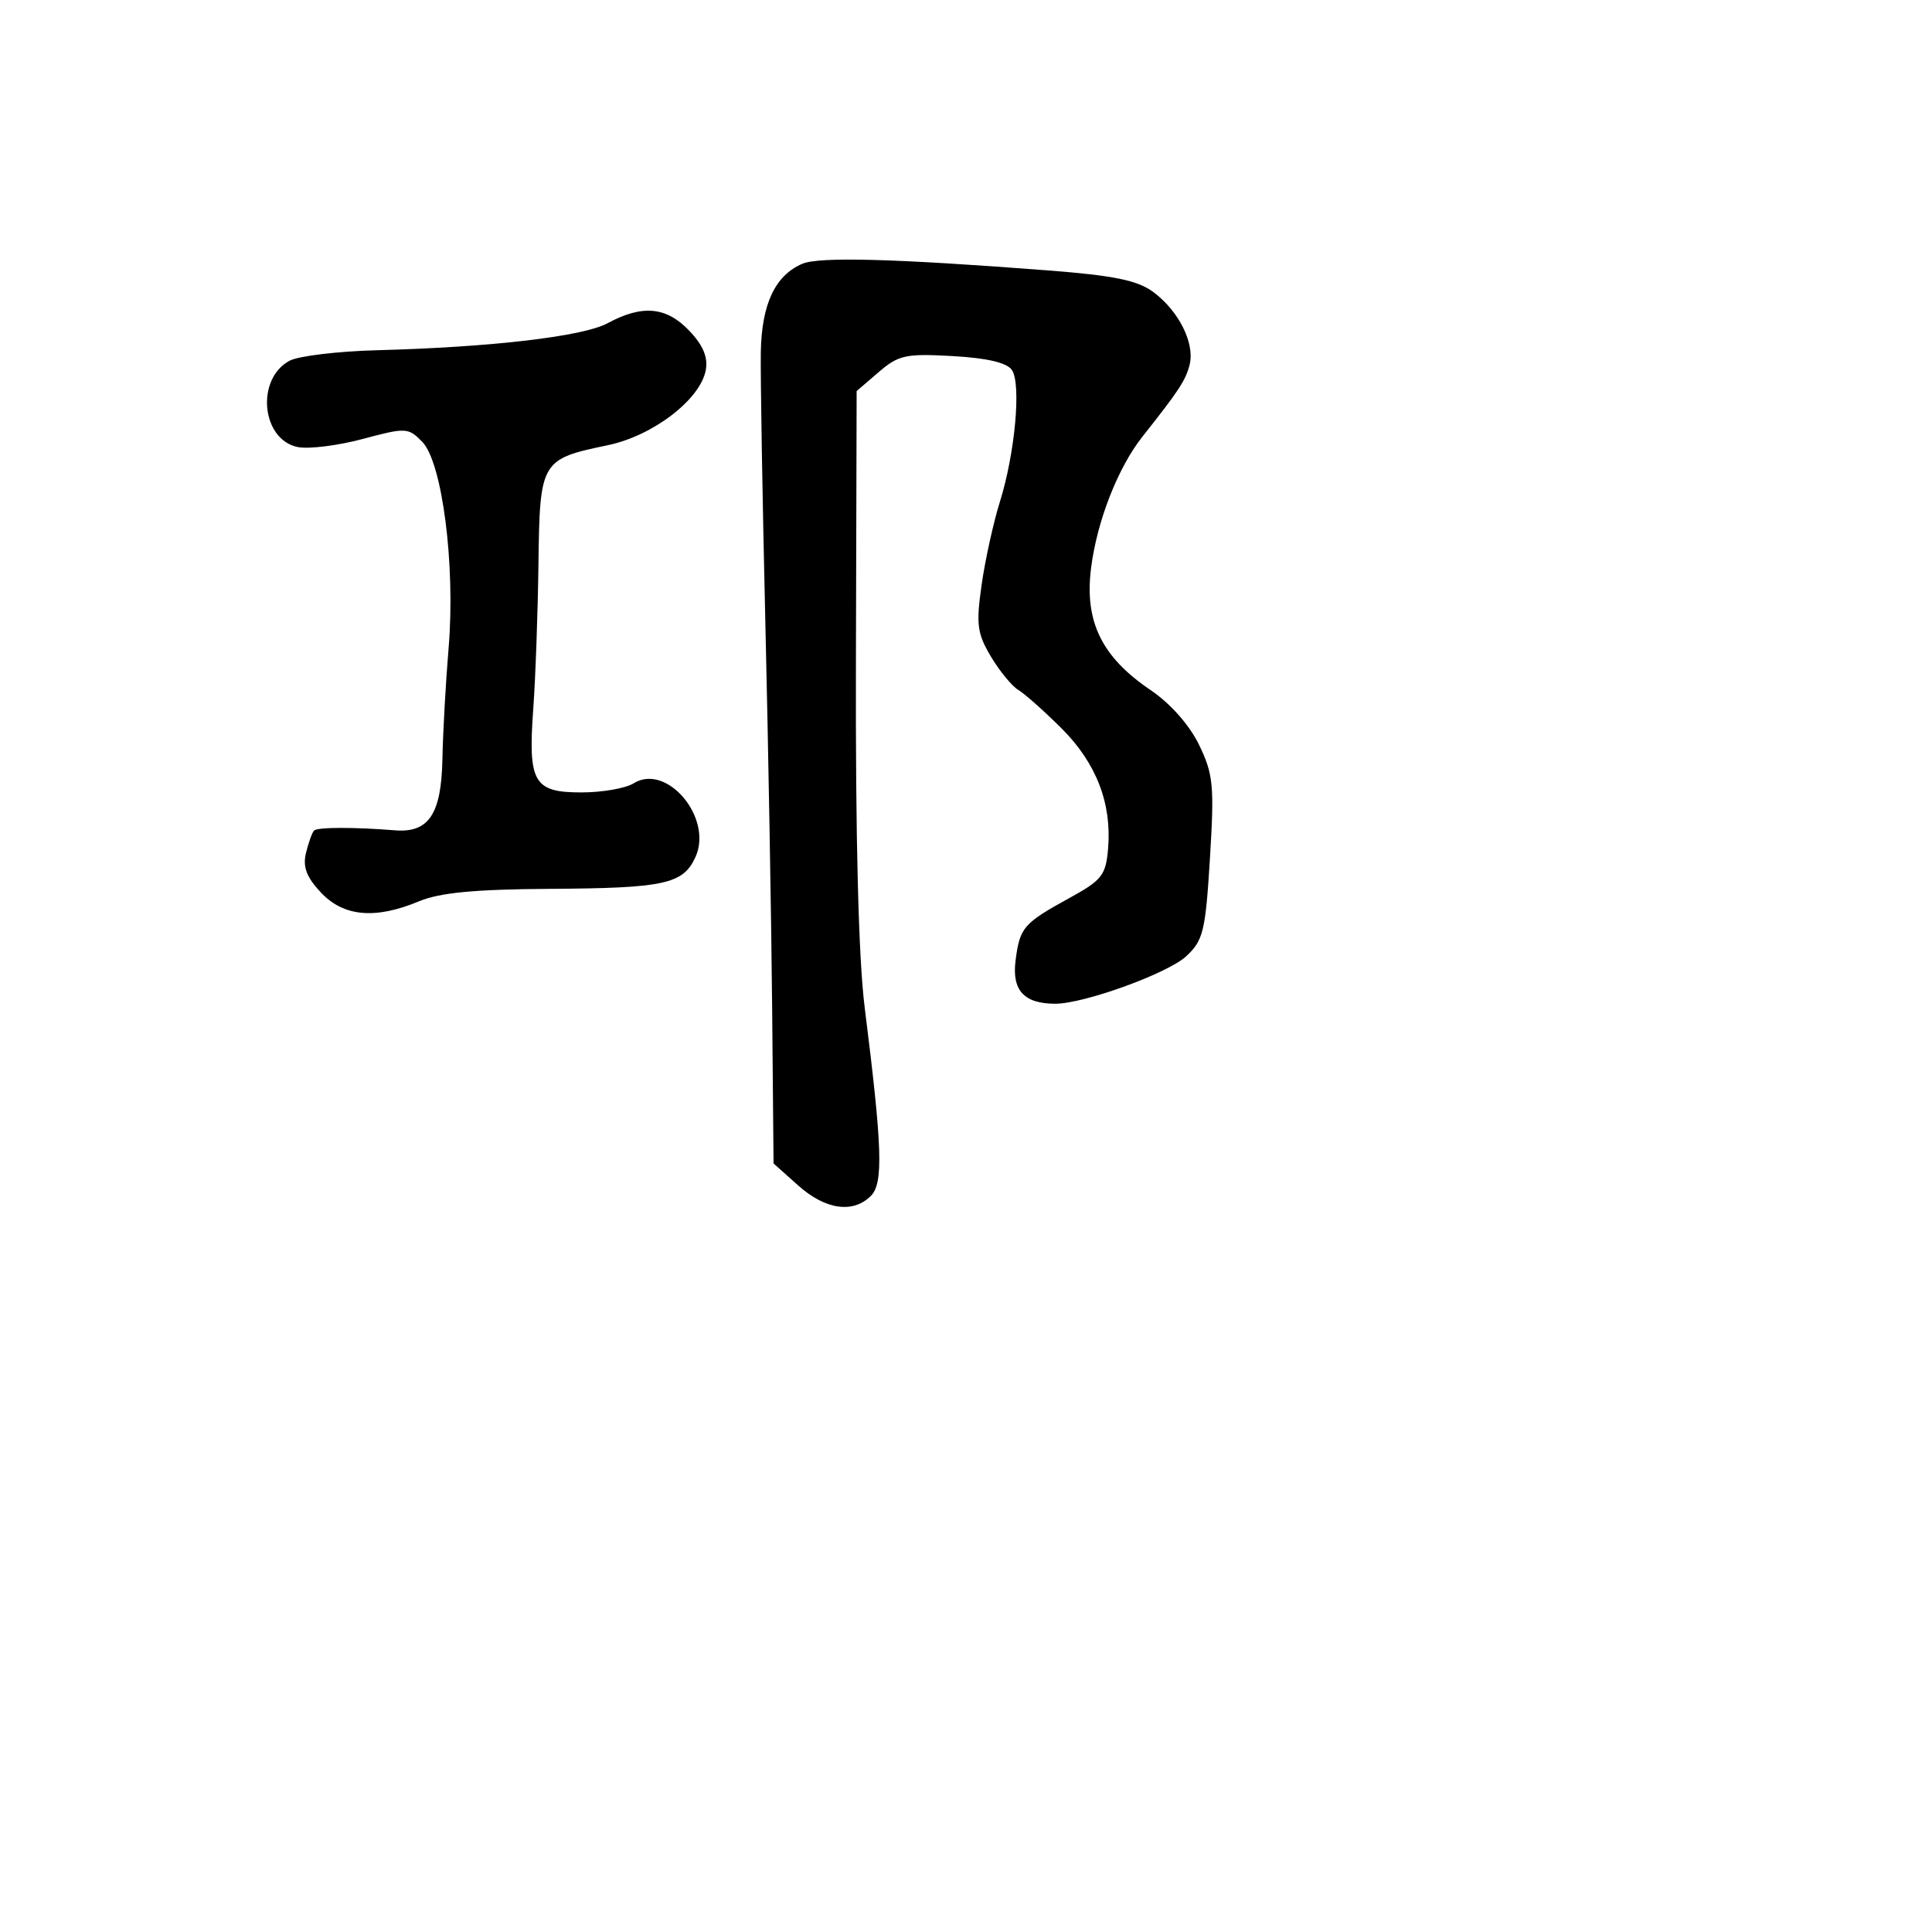 <svg xmlns="http://www.w3.org/2000/svg" width="256" height="256" viewBox="0 0 256 256" version="1.1">
	<path d="M 106.308 34.953 C 102.708 36.496, 100.929 40.279, 100.812 46.636 C 100.753 49.861, 101.024 66, 101.413 82.500 C 101.803 99, 102.207 121.874, 102.311 133.332 L 102.500 154.164 105.766 157.082 C 109.363 160.296, 113.032 160.825, 115.388 158.469 C 117.071 156.786, 116.919 152.117, 114.576 133.500 C 113.754 126.969, 113.351 111.066, 113.414 87.659 L 113.510 51.818 116.430 49.306 C 119.064 47.041, 120.027 46.832, 126.234 47.183 C 130.819 47.442, 133.442 48.061, 134.089 49.036 C 135.337 50.916, 134.497 60.072, 132.487 66.500 C 131.627 69.250, 130.539 74.200, 130.068 77.500 C 129.322 82.735, 129.480 83.946, 131.302 87 C 132.450 88.925, 134.090 90.920, 134.945 91.432 C 135.800 91.945, 138.372 94.231, 140.659 96.512 C 145.259 101.100, 147.331 106.444, 146.829 112.430 C 146.534 115.957, 146.016 116.625, 141.780 118.950 C 135.601 122.341, 135.131 122.883, 134.569 127.268 C 134.063 131.225, 135.691 133, 139.829 133 C 143.647 133, 154.727 128.982, 157.182 126.707 C 159.434 124.620, 159.734 123.381, 160.326 113.706 C 160.914 104.087, 160.769 102.578, 158.878 98.686 C 157.601 96.057, 155.078 93.210, 152.446 91.430 C 145.980 87.055, 143.686 82.360, 144.568 75.303 C 145.346 69.072, 148.123 61.967, 151.393 57.840 C 156.240 51.721, 157.109 50.395, 157.631 48.324 C 158.345 45.491, 156.195 41.194, 152.809 38.689 C 150.721 37.144, 147.587 36.503, 138.809 35.827 C 118.513 34.265, 108.539 33.997, 106.308 34.953 M 80.500 42.832 C 77.255 44.585, 65.115 46.007, 50 46.405 C 44.775 46.542, 39.539 47.171, 38.365 47.801 C 33.843 50.229, 34.645 58.317, 39.500 59.245 C 40.956 59.523, 44.818 59.036, 48.082 58.161 C 53.780 56.634, 54.092 56.649, 55.944 58.536 C 58.604 61.245, 60.355 74.888, 59.446 85.811 C 59.059 90.447, 58.689 97.095, 58.622 100.585 C 58.482 107.876, 56.813 110.382, 52.339 110.022 C 46.914 109.585, 42.069 109.598, 41.617 110.050 C 41.367 110.300, 40.886 111.628, 40.549 113.002 C 40.094 114.854, 40.601 116.212, 42.508 118.250 C 45.517 121.466, 49.726 121.848, 55.516 119.429 C 58.266 118.280, 62.929 117.836, 72.888 117.776 C 88.058 117.686, 90.520 117.147, 92.152 113.565 C 94.512 108.386, 88.352 101.050, 83.952 103.798 C 82.893 104.459, 79.787 105, 77.049 105 C 70.709 105, 69.951 103.686, 70.659 93.928 C 70.956 89.843, 71.266 81.177, 71.349 74.670 C 71.522 61.087, 71.671 60.833, 80.520 58.996 C 86.522 57.750, 92.809 52.933, 93.519 49.038 C 93.831 47.322, 93.157 45.730, 91.296 43.788 C 88.273 40.631, 85.096 40.350, 80.500 42.832" stroke="none" fill="black" fill-rule="evenodd"/>
</svg>